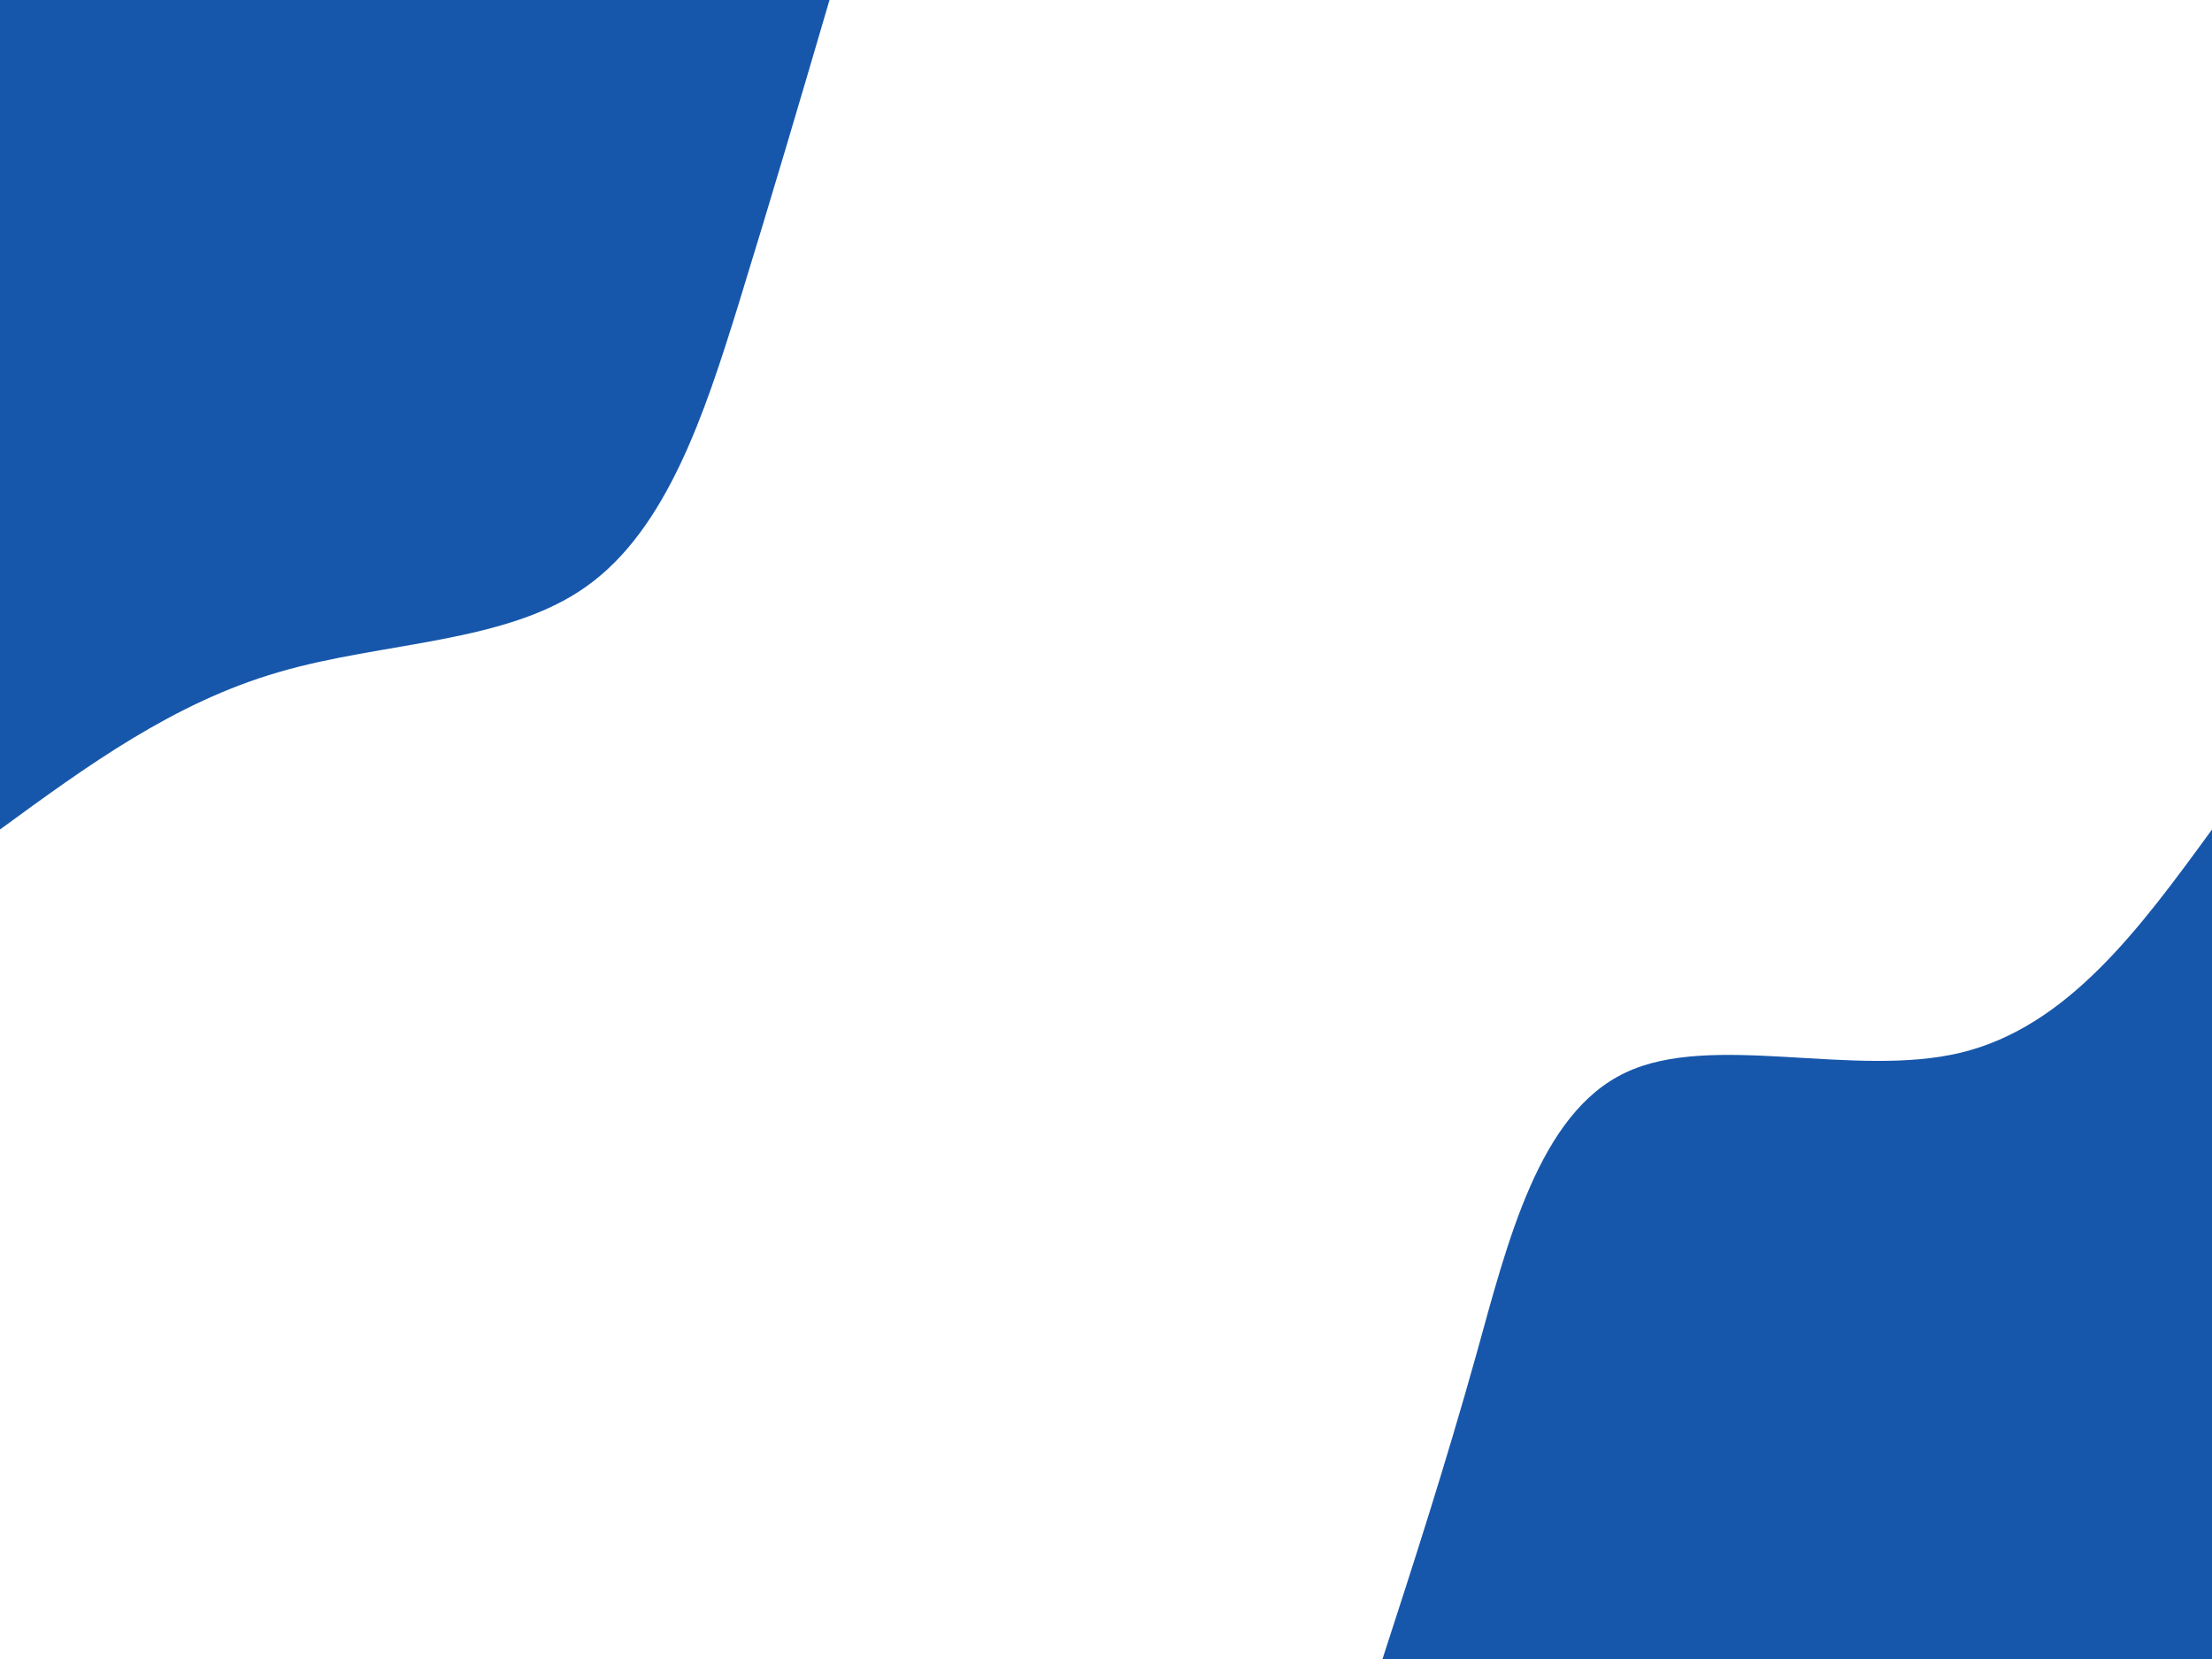 <svg xmlns="http://www.w3.org/2000/svg" xmlns:xlink="http://www.w3.org/1999/xlink" id="visual" width="900" height="675" version="1.1" viewBox="0 0 900 675"><rect width="900" height="675" x="0" y="0" fill="#FFF"/><defs><linearGradient id="grad1_0" x1="25%" x2="100%" y1="100%" y2="0%"><stop offset="23.333%" stop-color="#fff" stop-opacity="1"/><stop offset="76.667%" stop-color="#fff" stop-opacity="1"/></linearGradient></defs><defs><linearGradient id="grad2_0" x1="0%" x2="75%" y1="100%" y2="0%"><stop offset="23.333%" stop-color="#fff" stop-opacity="1"/><stop offset="76.667%" stop-color="#fff" stop-opacity="1"/></linearGradient></defs><g><path fill="#1757AB" d="M-337.5 0C-324.8 -39.1 -312.1 -78.3 -299.3 -124C-286.6 -169.7 -273.9 -222 -238.6 -238.6C-203.4 -255.3 -145.7 -236.2 -102.2 -246.7C-58.7 -257.2 -29.3 -297.3 0 -337.5L0 0Z" transform="translate(900, 675)"/></g><g><path fill="#1757AB" d="M337.5 0C325.7 40.3 313.8 80.6 300.3 124.4C286.7 168.2 271.3 215.4 238.6 238.6C206 261.9 155.9 261 113.3 273.5C70.6 285.9 35.3 311.7 0 337.5L0 0Z" transform="translate(0, 0)"/></g></svg>